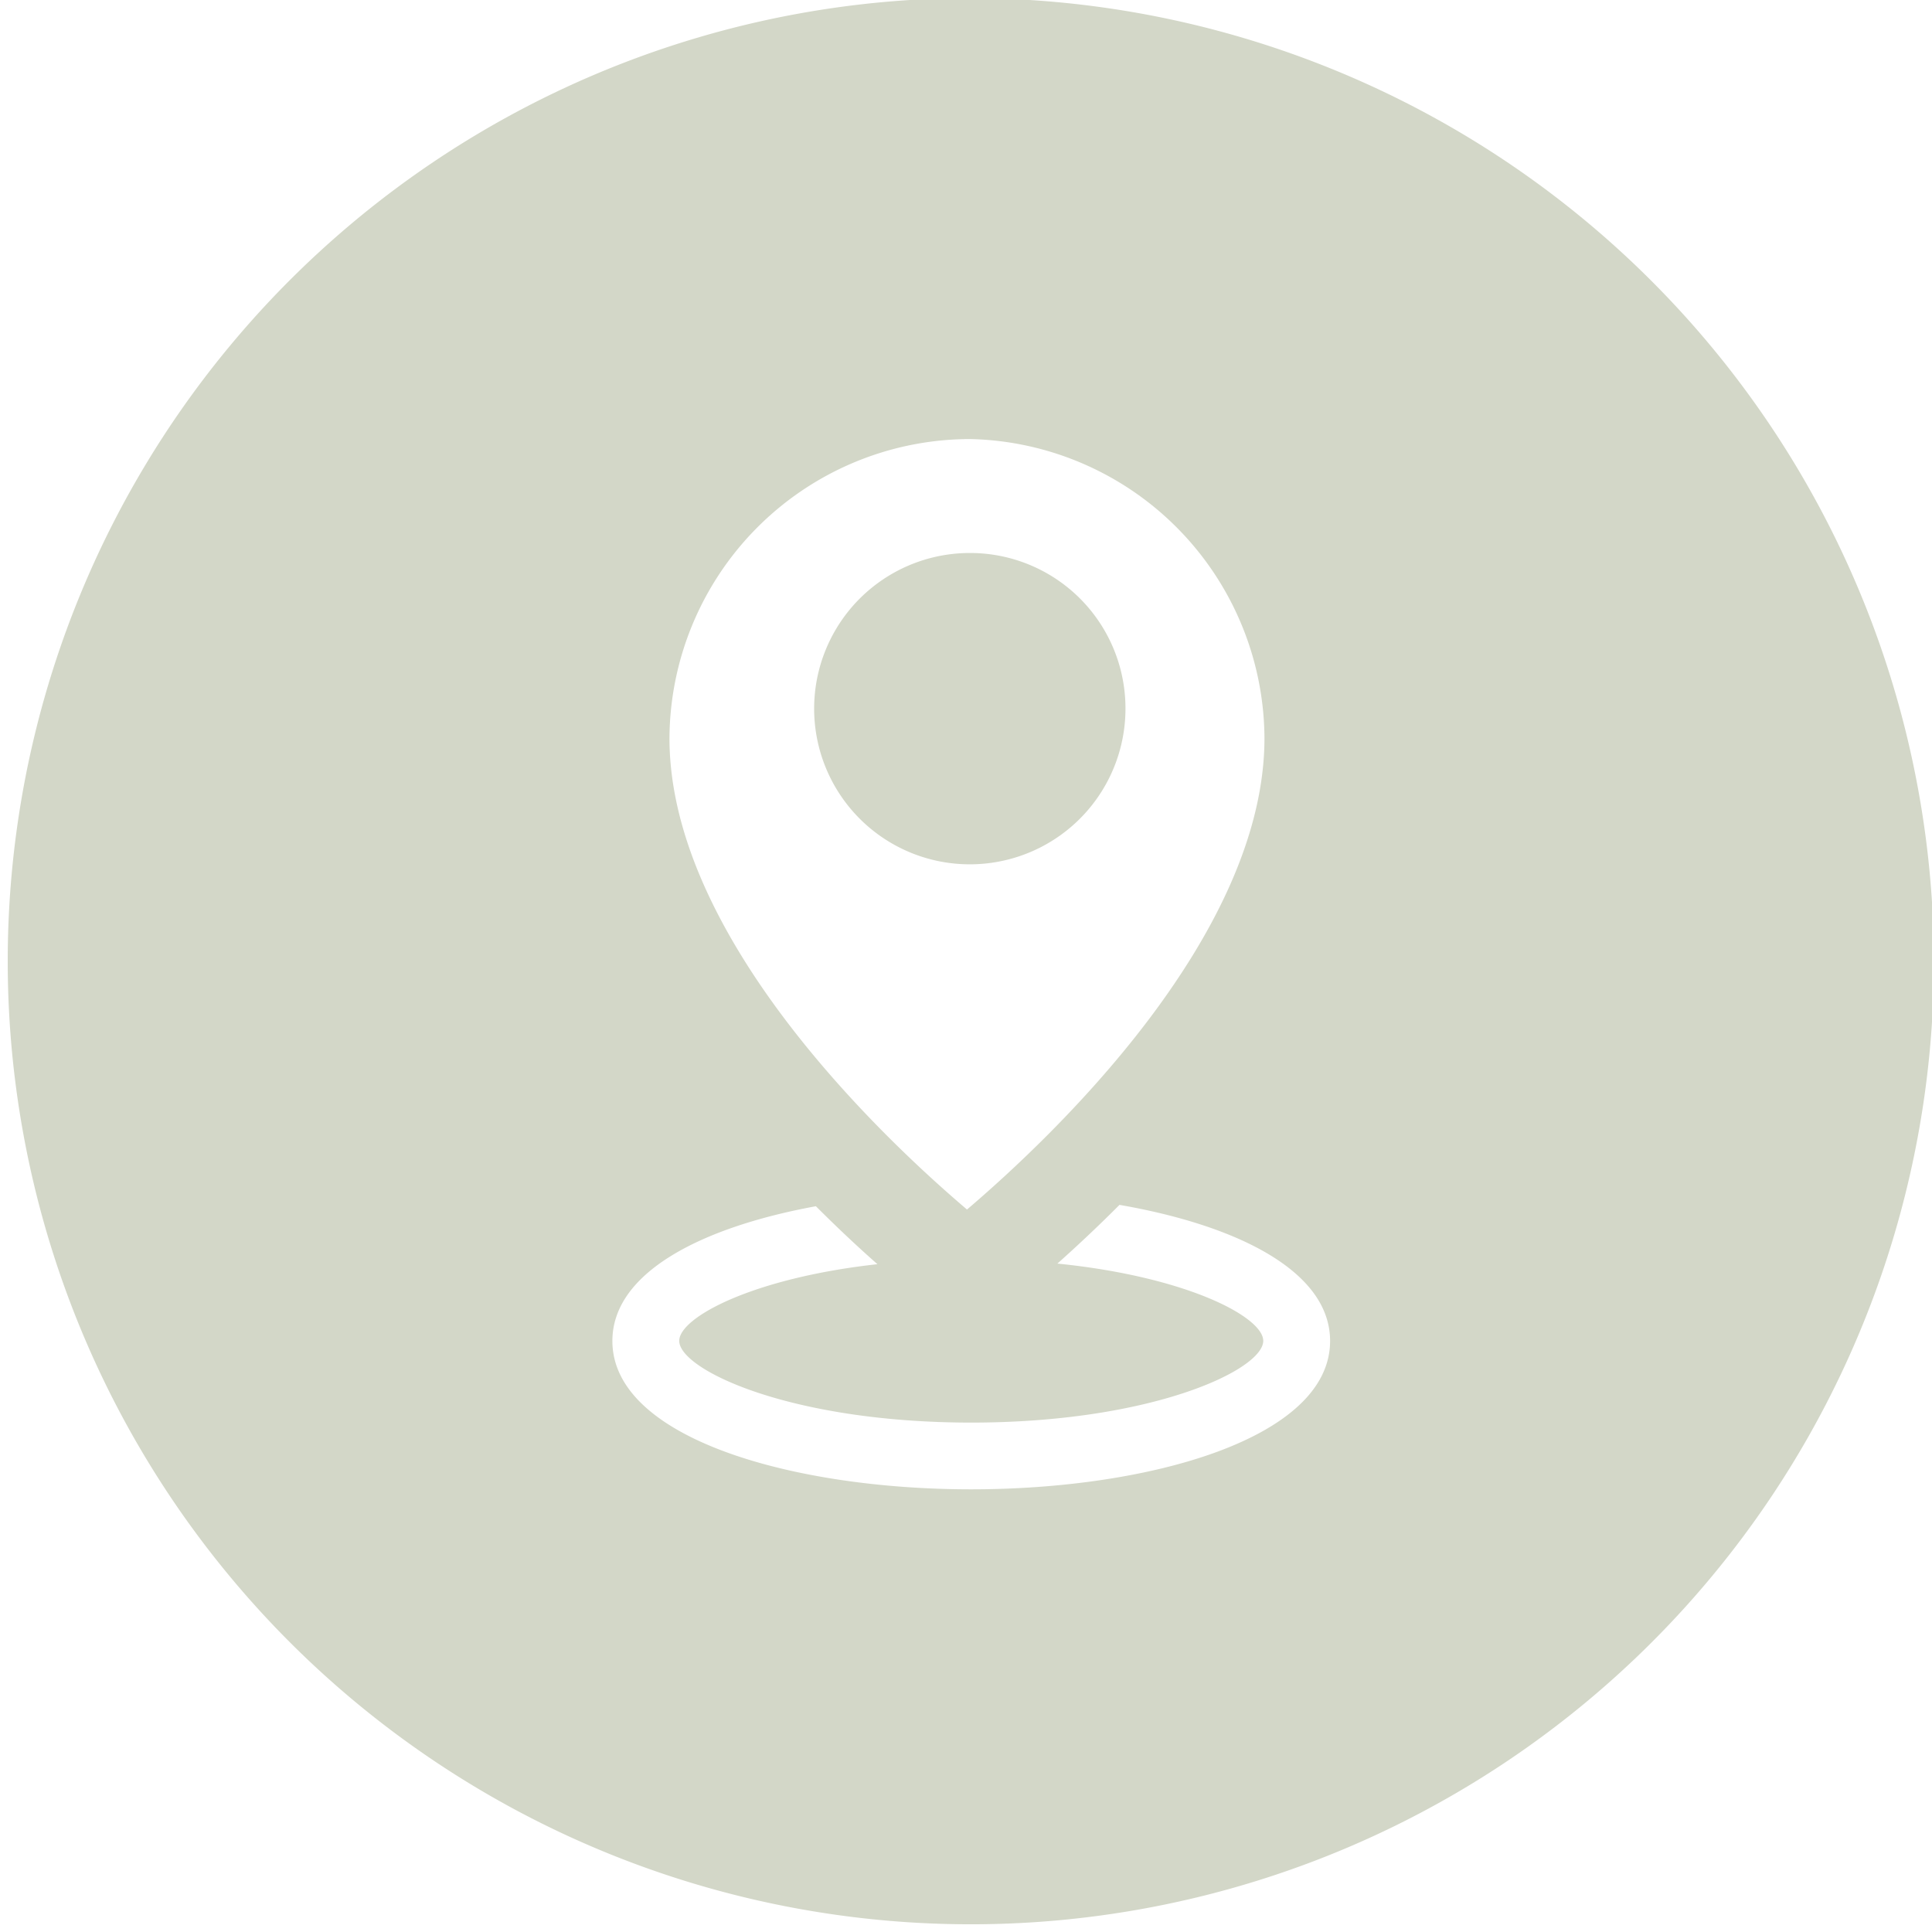 <svg xmlns="http://www.w3.org/2000/svg" xmlns:xlink="http://www.w3.org/1999/xlink" width="70" height="70" viewBox="0 0 70 70">
  <defs>
    <clipPath id="clip-path">
      <rect id="사각형_13" data-name="사각형 13" width="70" height="70" fill="#d3d7c8"/>
    </clipPath>
  </defs>
  <g id="그룹_19" data-name="그룹 19" transform="translate(-237.198 -175.936)">
    <g id="그룹_18" data-name="그룹 18" transform="translate(237.198 175.936)">
      <g id="그룹_17" data-name="그룹 17" clip-path="url(#clip-path)">
        <path id="패스_14" data-name="패스 14" d="M268.385,195.13a5.64,5.64,0,1,1-5.641-5.619,5.629,5.629,0,0,1,5.641,5.619Zm0,0" transform="translate(-227.607 -169.475)" fill="#d3d7c8"/>
        <path id="패스_15" data-name="패스 15" d="M272.232,175.889a34.895,34.895,0,1,0,35.035,34.894,34.965,34.965,0,0,0-35.035-34.894Zm-.074,15.976.076,0c.024,0,.047,0,.073,0A10.9,10.9,0,0,1,283.011,202.7c0,7.19-7.714,14.472-10.778,17.082-.206-.176-.433-.372-.676-.587l-.012-.01c-3.393-3-10.092-9.782-10.092-16.484a10.9,10.9,0,0,1,10.7-10.833Zm.227,38.054c-6.461,0-13-1.846-13-5.375,0-2.475,3.221-4.121,7.373-4.882.8.8,1.563,1.513,2.23,2.1-4.522.5-7.181,1.929-7.181,2.778,0,1.043,4.016,2.961,10.58,2.961s10.58-1.917,10.58-2.961c0-.866-2.769-2.327-7.458-2.8.673-.6,1.44-1.314,2.249-2.127,4.276.742,7.631,2.406,7.631,4.931,0,3.529-6.541,5.375-13,5.375Zm0,0" transform="translate(-237.197 -175.958)" fill="#d3d7c8"/>
      </g>
    </g>
  </g>
</svg>
